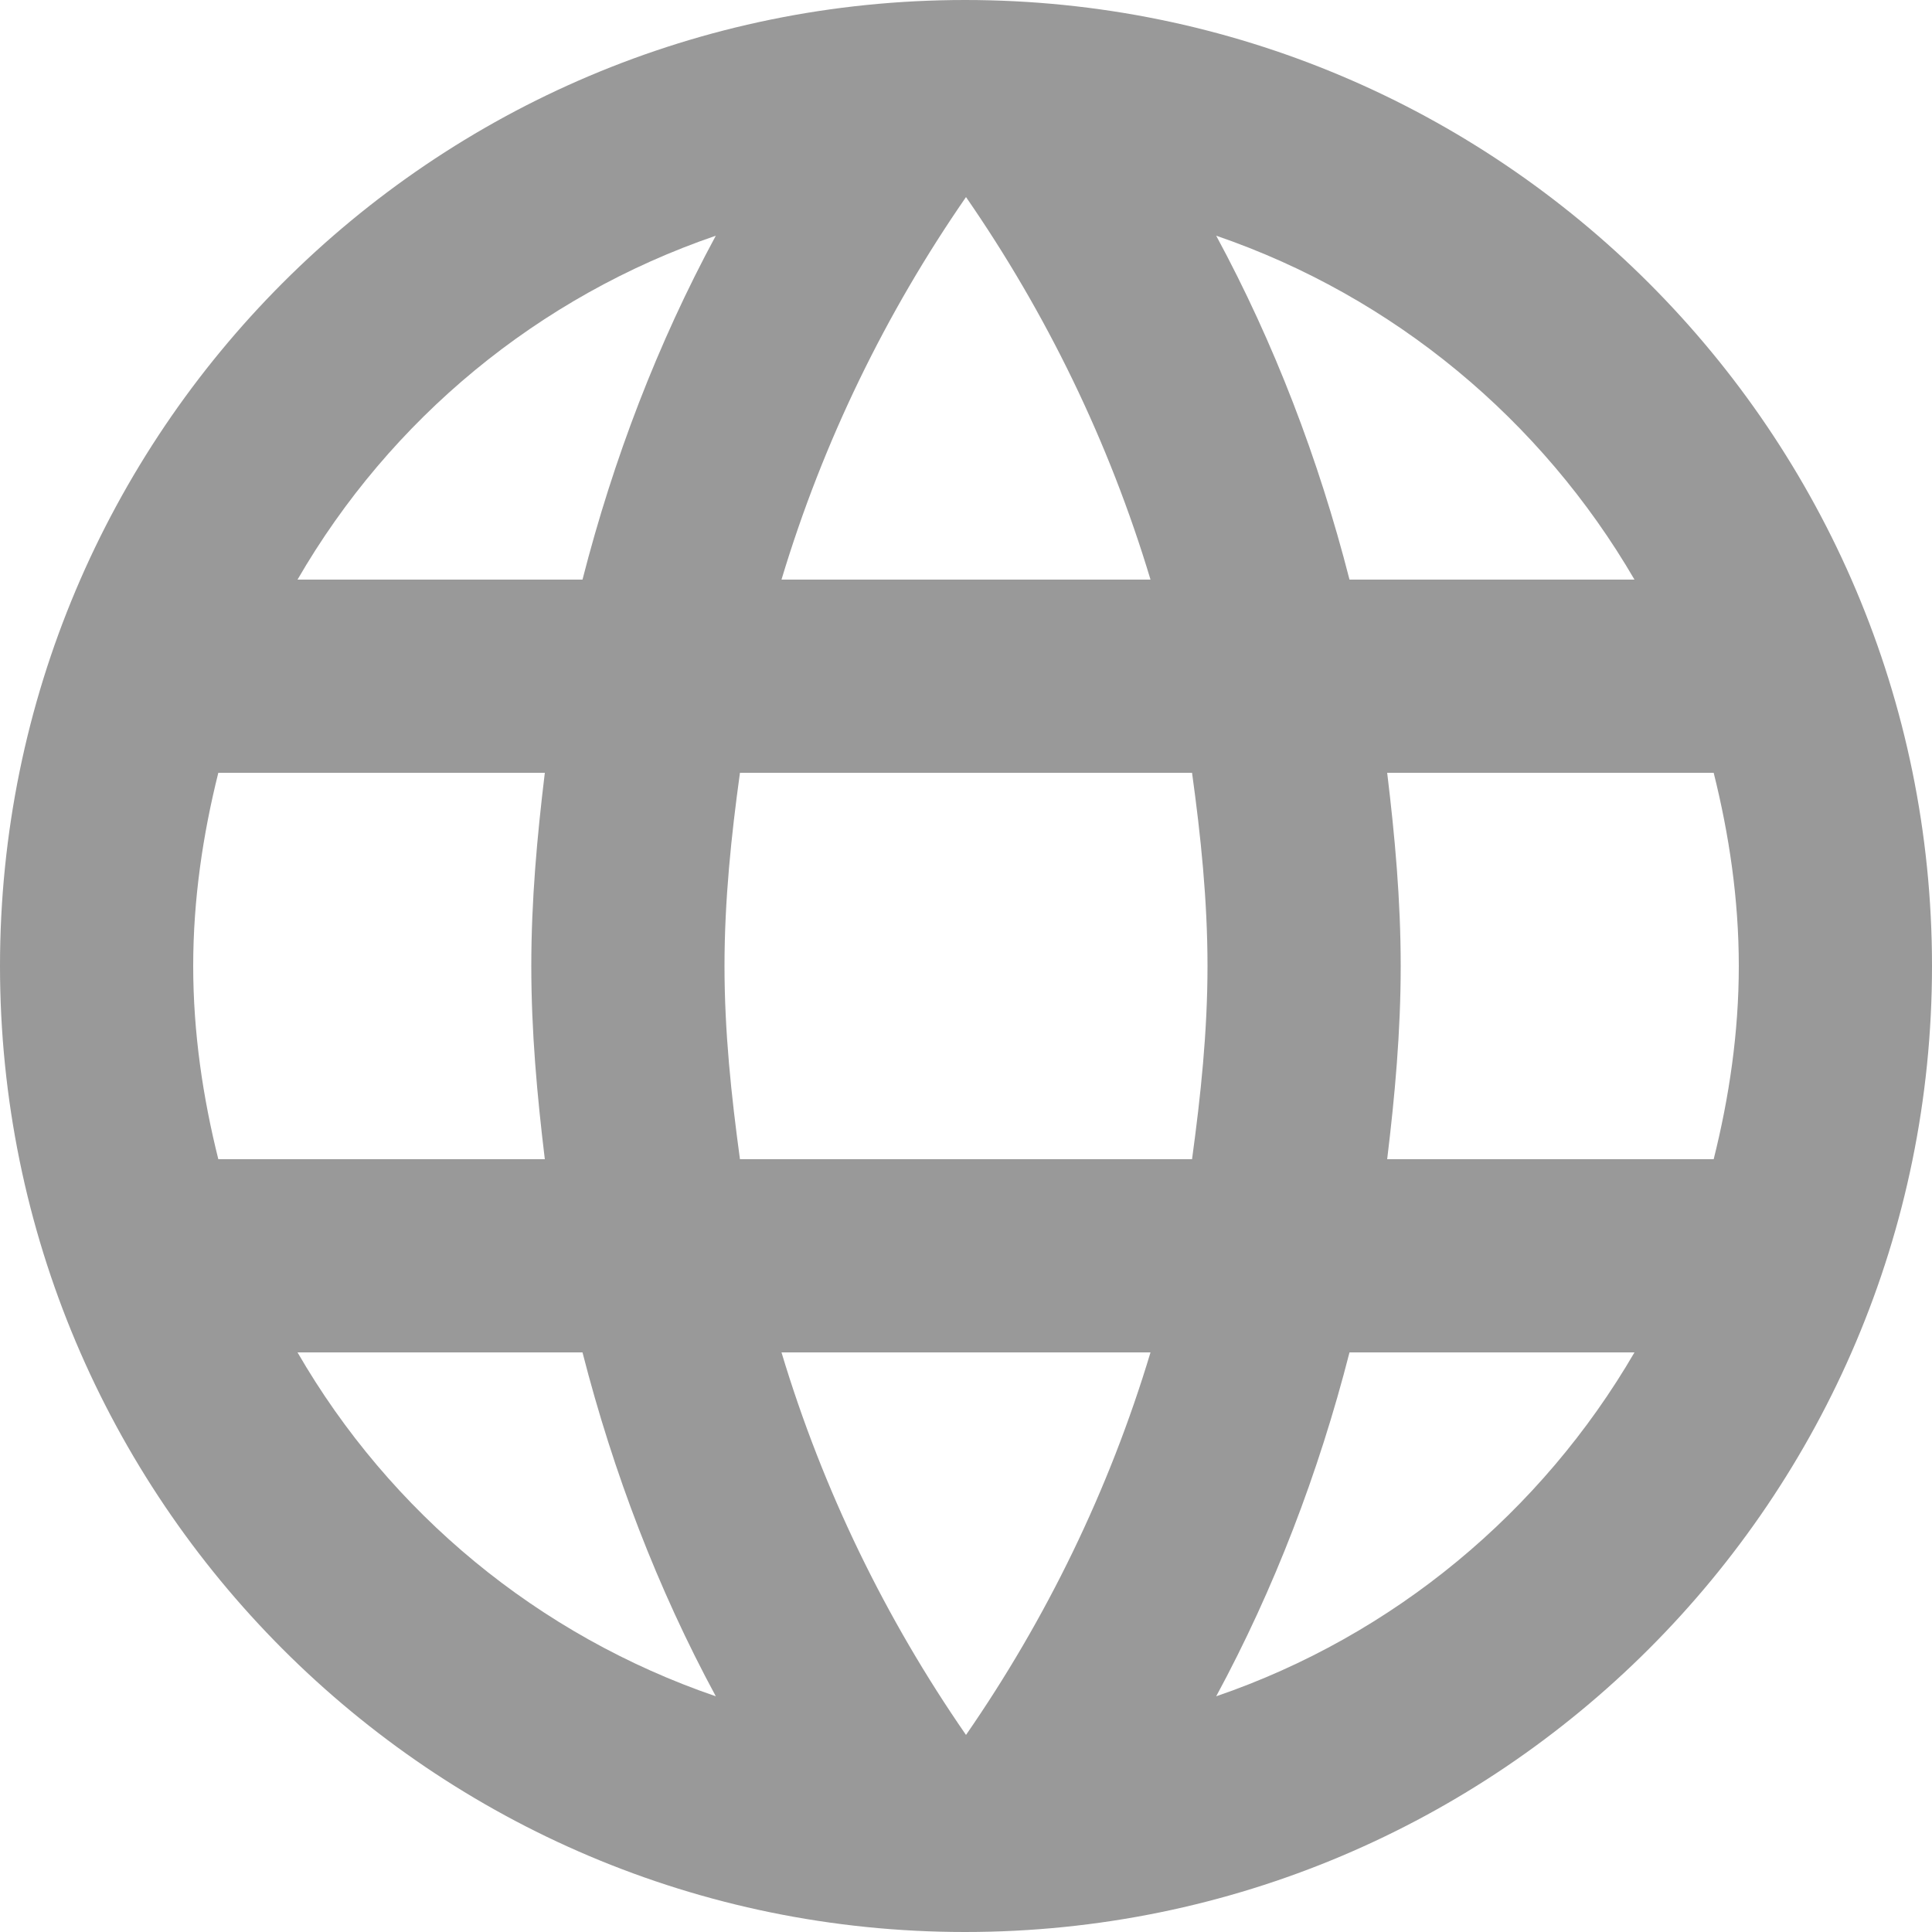 <svg xmlns="http://www.w3.org/2000/svg" width="18" height="18" viewBox="0 0 18 18">
    <g fill="none" fill-rule="evenodd">
        <g fill="#999" fill-rule="nonzero">
            <path d="M226.991 19c-4.968 0-8.991 4.032-8.991 9s4.023 9 8.991 9c4.977 0 9.009-4.032 9.009-9s-4.032-9-9.009-9zm6.237 5.4h-2.655c-.288-1.125-.702-2.205-1.242-3.204 1.656.567 3.033 1.719 3.897 3.204zM227 20.836c.747 1.08 1.332 2.277 1.719 3.564h-3.438c.387-1.287.972-2.484 1.719-3.564zm-6.966 8.964c-.144-.576-.234-1.179-.234-1.8s.09-1.224.234-1.8h3.042c-.072.594-.126 1.188-.126 1.8 0 .612.054 1.206.126 1.8h-3.042zm.738 1.8h2.655c.288 1.125.702 2.205 1.242 3.204-1.656-.567-3.033-1.71-3.897-3.204zm2.655-7.2h-2.655c.864-1.494 2.241-2.637 3.897-3.204-.54.999-.954 2.079-1.242 3.204zM227 35.164c-.747-1.08-1.332-2.277-1.719-3.564h3.438c-.387 1.287-.972 2.484-1.719 3.564zm2.106-5.364h-4.212c-.081-.594-.144-1.188-.144-1.8 0-.612.063-1.215.144-1.8h4.212c.081.585.144 1.188.144 1.8 0 .612-.063 1.206-.144 1.8zm.225 5.004c.54-.999.954-2.079 1.242-3.204h2.655c-.864 1.485-2.241 2.637-3.897 3.204zm1.593-5.004c.072-.594.126-1.188.126-1.8 0-.612-.054-1.206-.126-1.8h3.042c.144.576.234 1.179.234 1.8s-.09 1.224-.234 1.8h-3.042z" transform="translate(-218 -19)"/>
        </g>
    </g>
</svg>
